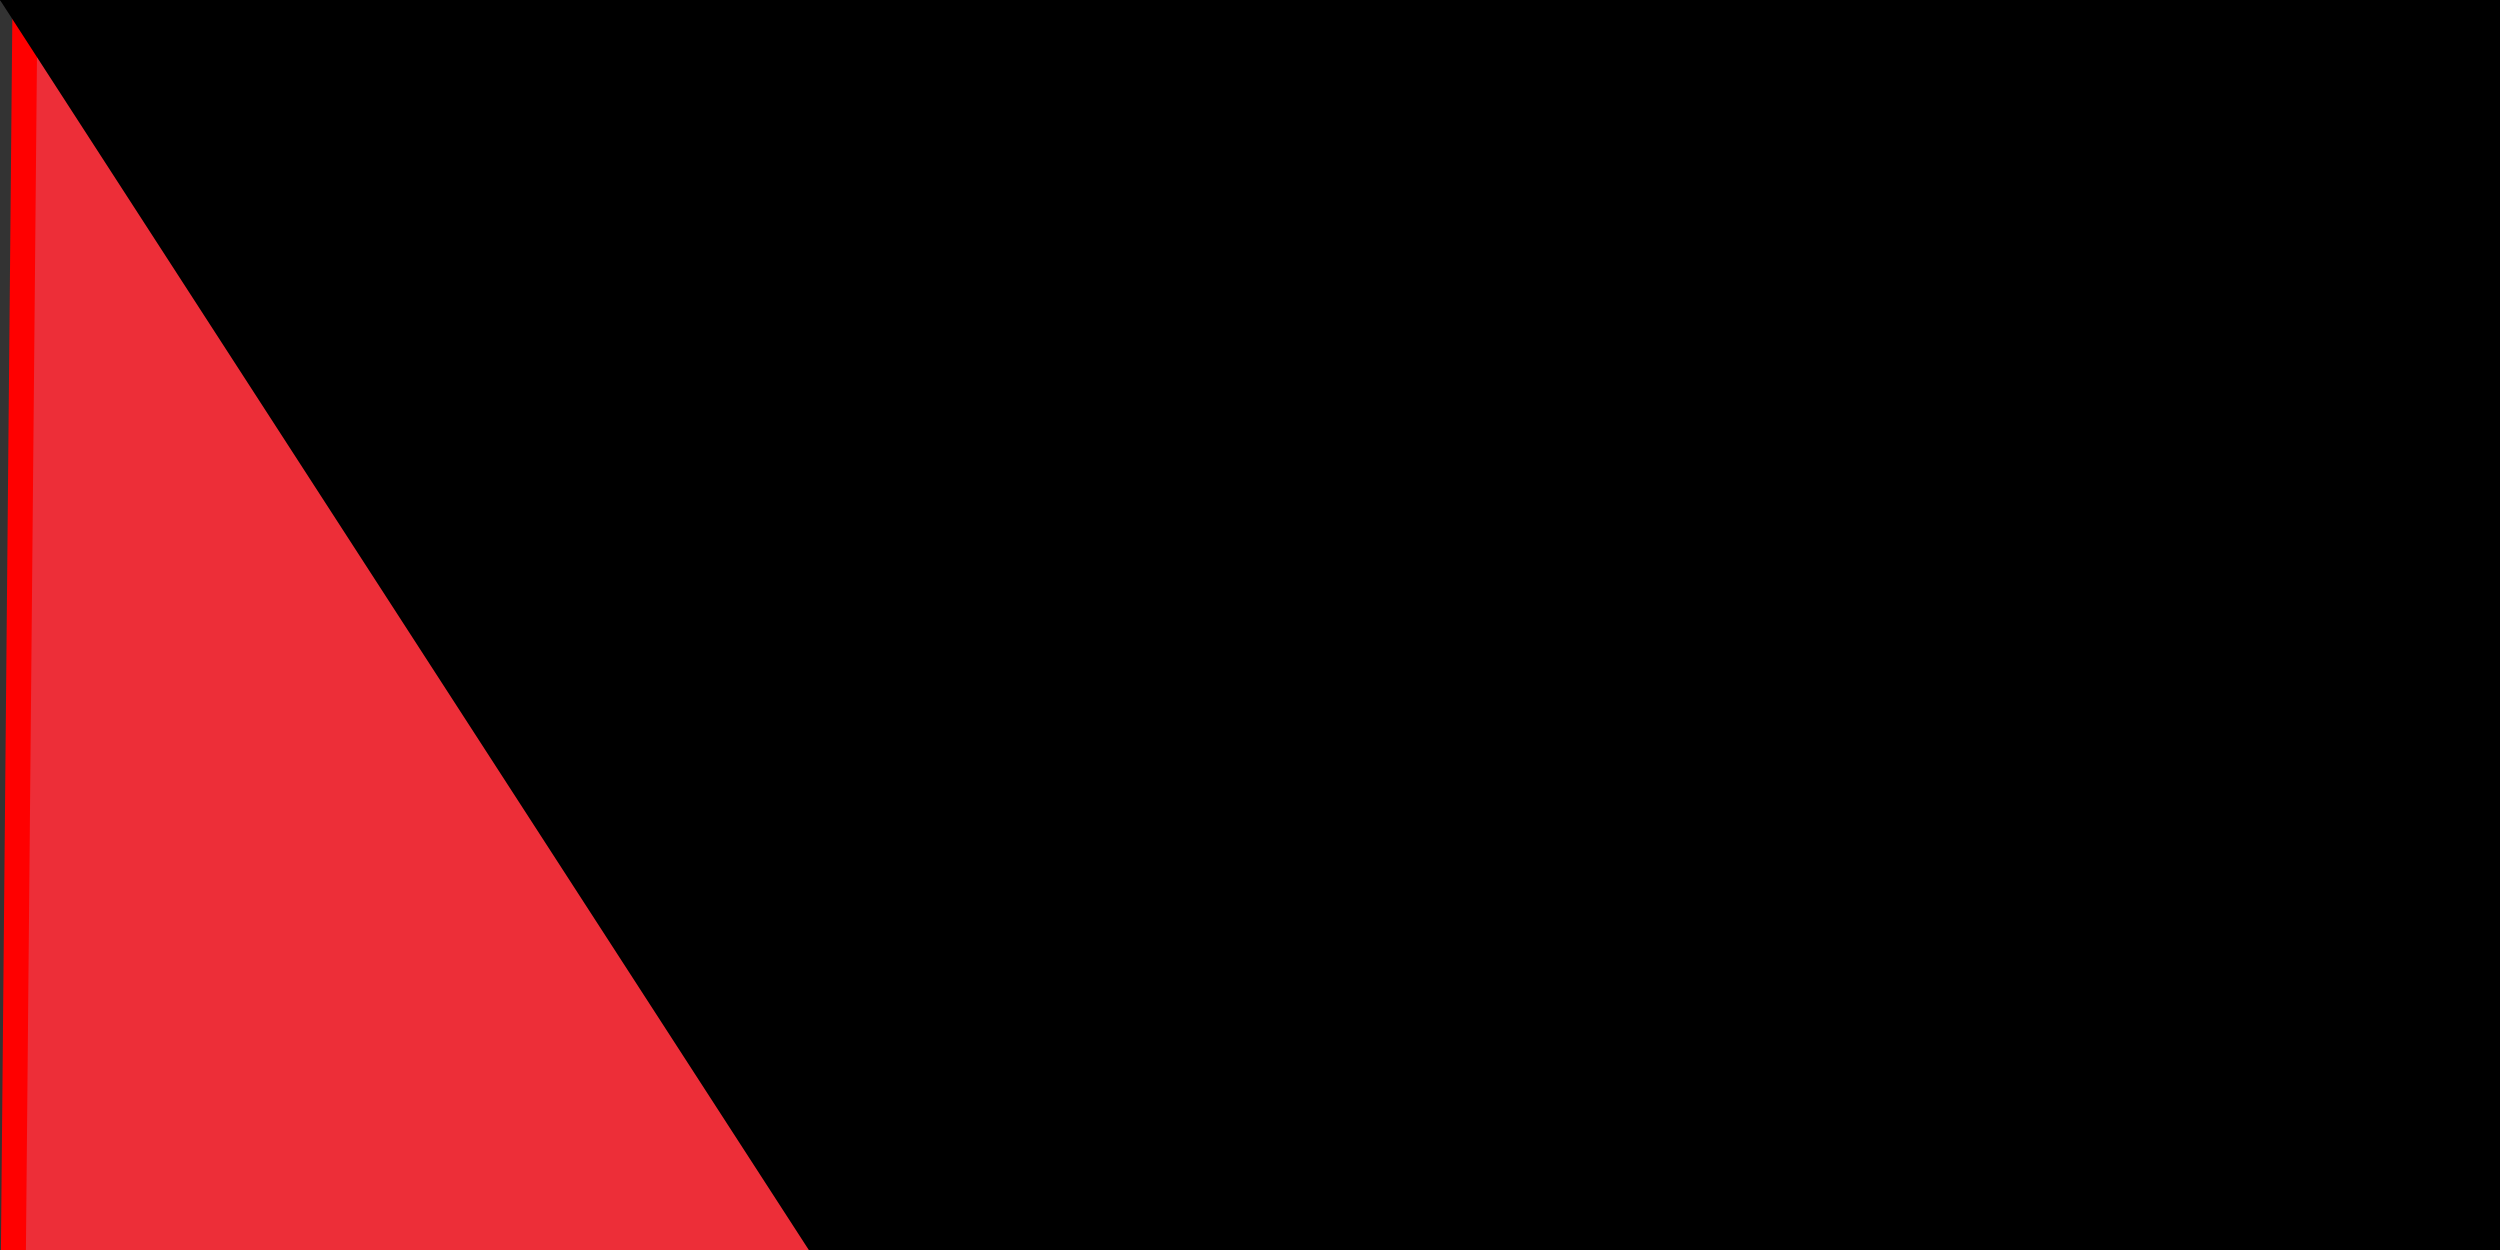 <svg xmlns="http://www.w3.org/2000/svg" width="100" height="50" version="1.0"><rect width="100%" height="100%" fill="#333333" stroke="none"/><path fill="#009639" d="M0 215c0-2 6-6 47-37l47-35h338v73H0v-1z"/><path d="M48 38C10 10 1 2 1 1L0 0h432v74H96L48 38z"/><path fill="#fff" d="m95 143 23-18 23-18a916 916 0 0 0-45-35l1-1 168 1h167v72H95v-1z"/><path fill="#ed2e38" stroke="red" d="M0 108 1 0h1a10014 10014 0 0 0 142 108A4656 4656 0 0 1 0 216V108z"/><path id="path-b7111" d="m m0 77 m0 119 m0 65 m0 65 m0 65 m0 65 m0 65 m0 65 m0 65 m0 65 m0 65 m0 65 m0 65 m0 65 m0 65 m0 65 m0 65 m0 65 m0 65 m0 65 m0 77 m0 65 m0 69 m0 80 m0 88 m0 79 m0 49 m0 47 m0 106 m0 51 m0 88 m0 105 m0 77 m0 115 m0 75 m0 118 m0 85 m0 70 m0 104 m0 77 m0 116 m0 66 m0 113 m0 107 m0 54 m0 56 m0 89 m0 102 m0 121 m0 112 m0 80 m0 52 m0 74 m0 108 m0 112 m0 90 m0 89 m0 100 m0 53 m0 49 m0 57 m0 77 m0 118 m0 77 m0 48 m0 115 m0 47 m0 120 m0 57 m0 87 m0 86 m0 66 m0 71 m0 99 m0 69 m0 111 m0 72 m0 104 m0 88 m0 108 m0 80 m0 85 m0 122 m0 120 m0 117 m0 119 m0 61 m0 61"/>
</svg>